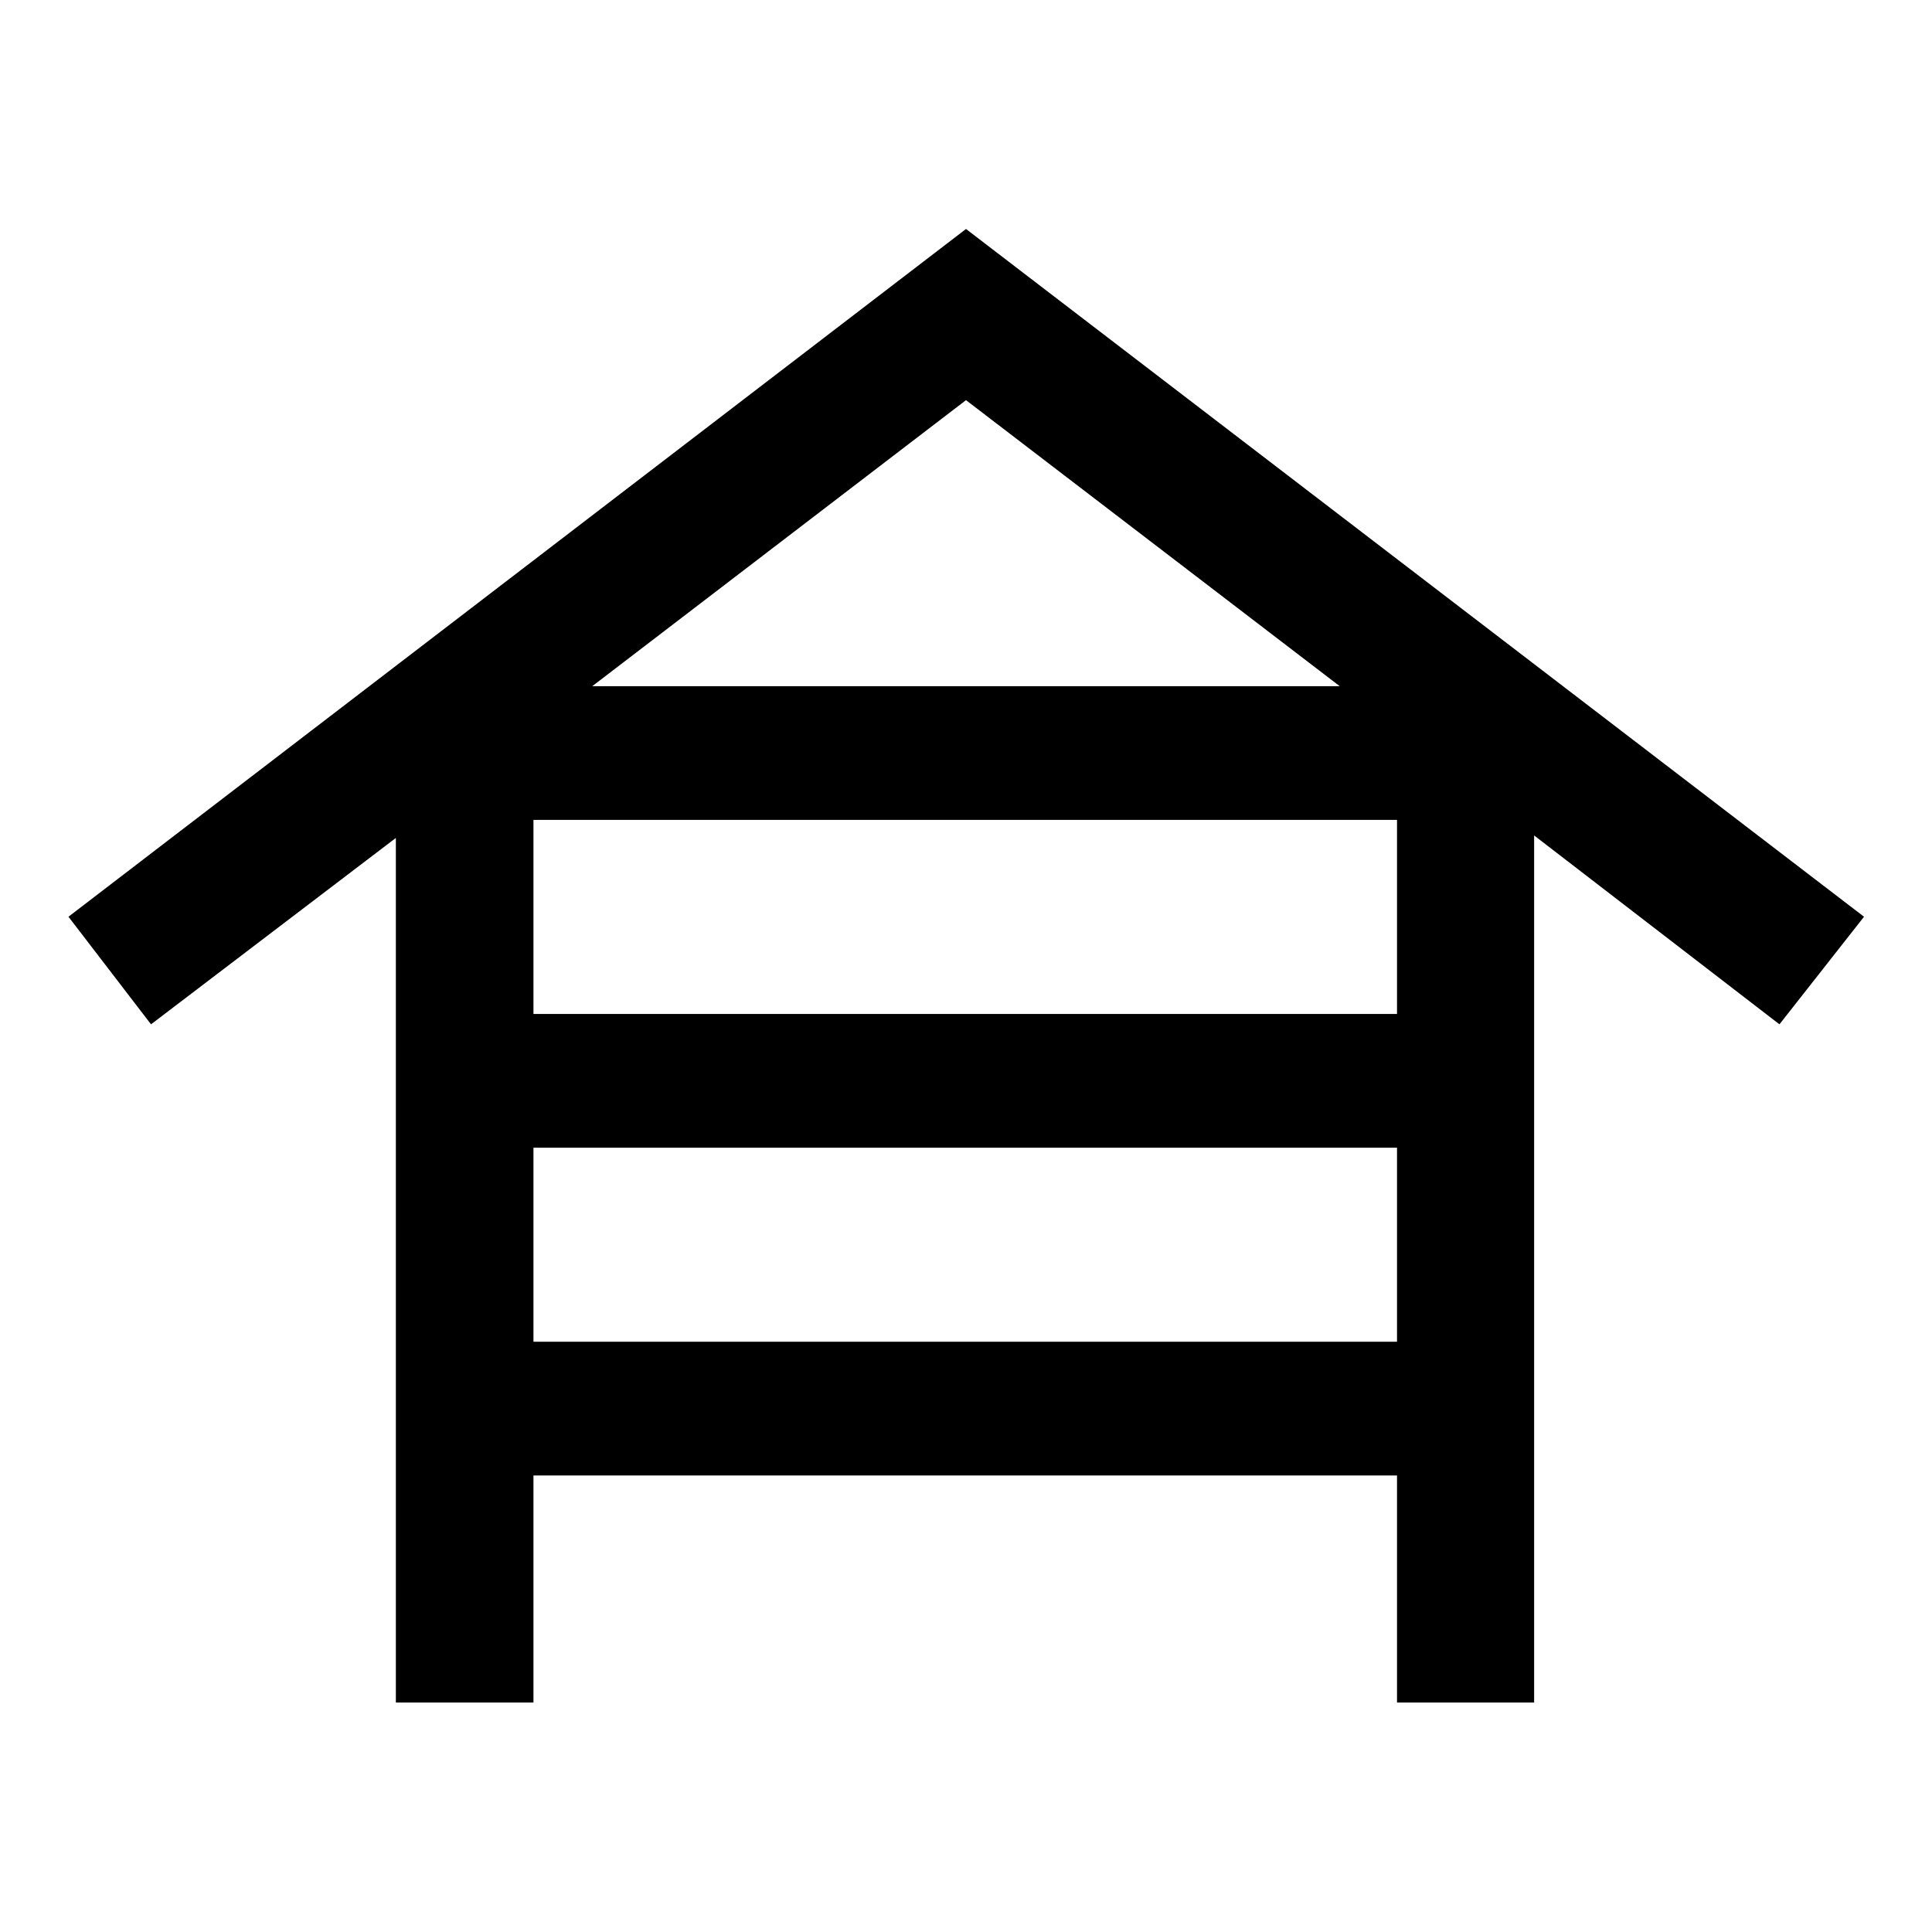 <svg xmlns="http://www.w3.org/2000/svg" width="48" height="48" viewBox="0 -960 960 960"><path d="M196.7-114.02v-429.61L75.04-451.02l-41.02-53.46L480-846.22l446.22 341.74-42.02 53.46-121.9-93.85v430.85h-68.13v-112.83h-429.1v112.83H196.7Zm68.37-342.15h429.1v-96.42h-429.1v96.42Zm0 162.87h429.1v-96.42h-429.1v96.42Zm29.23-325.74h371.4L480-761.17 294.3-619.04Z"/></svg>